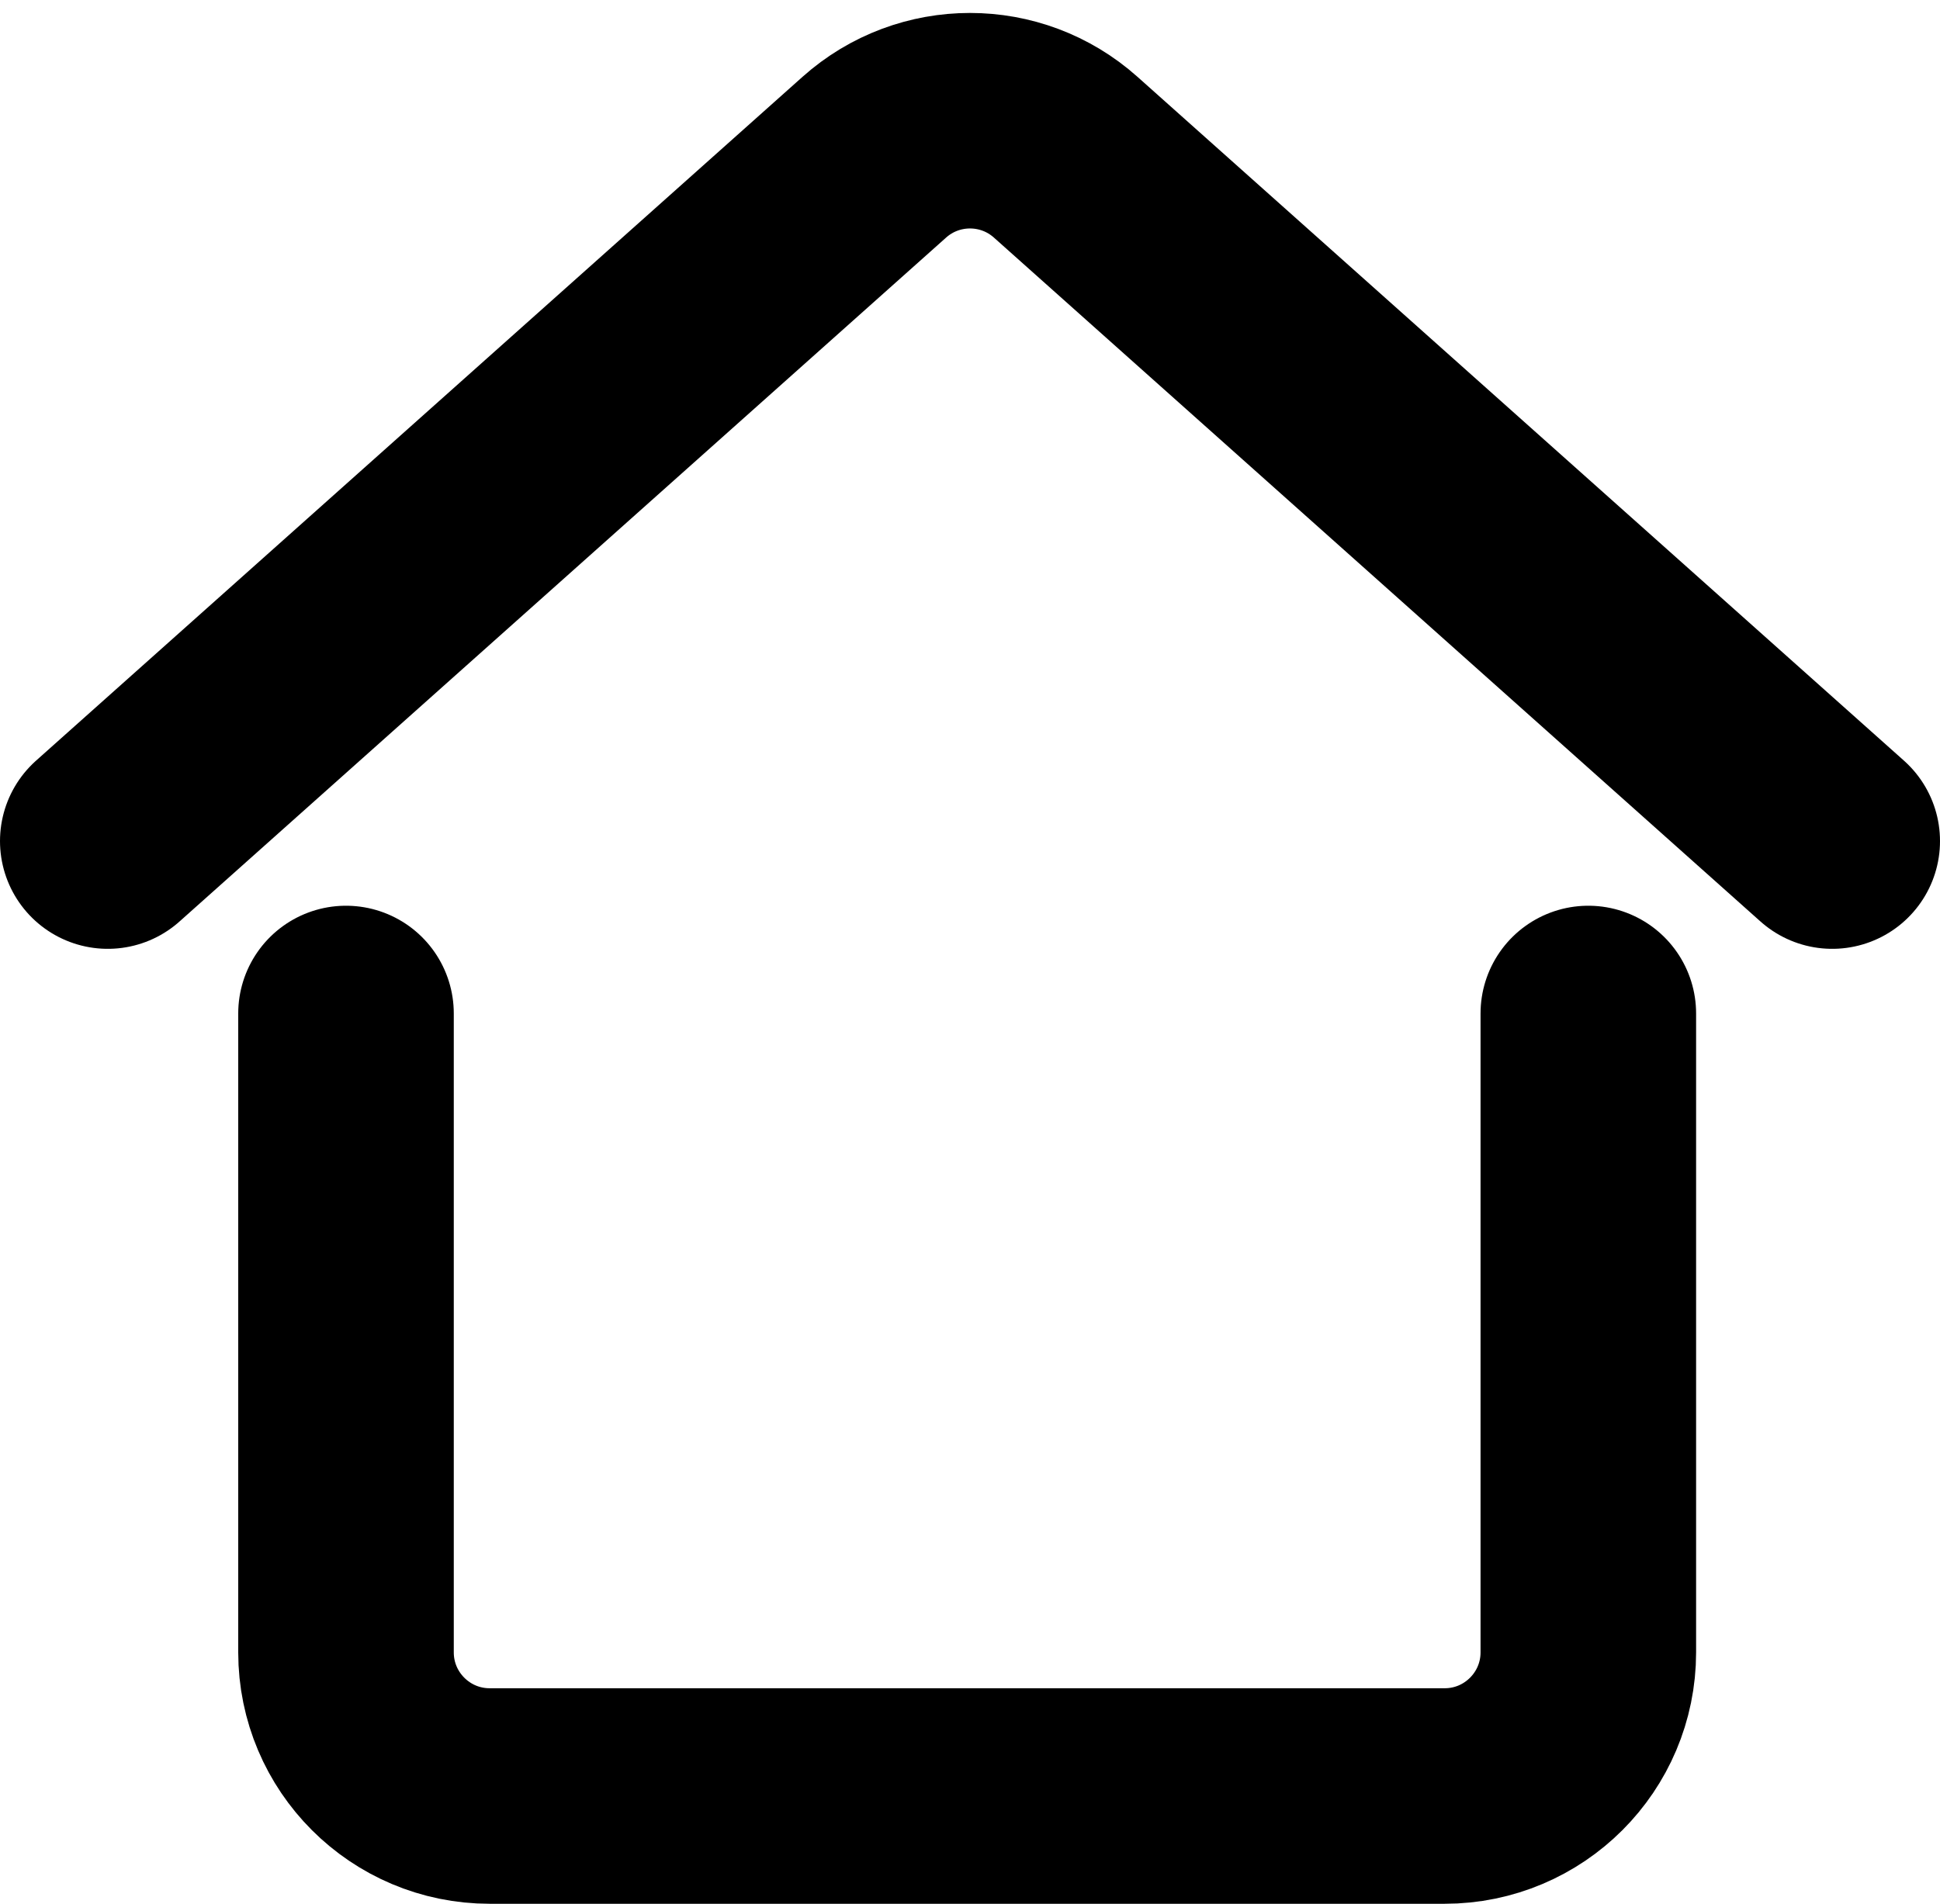 <svg width="54" height="53" viewBox="0 0 54 53" fill="none" xmlns="http://www.w3.org/2000/svg">
<path d="M3 23.415L24.337 4.376C25.854 3.022 28.146 3.022 29.663 4.376L51 23.415M9.631 28.215V46C9.631 48.209 11.422 50 13.631 50L40.211 50C42.42 50 44.211 48.209 44.211 46V28.215" stroke="black" stroke-width="6" stroke-linecap="round"/>
</svg>
